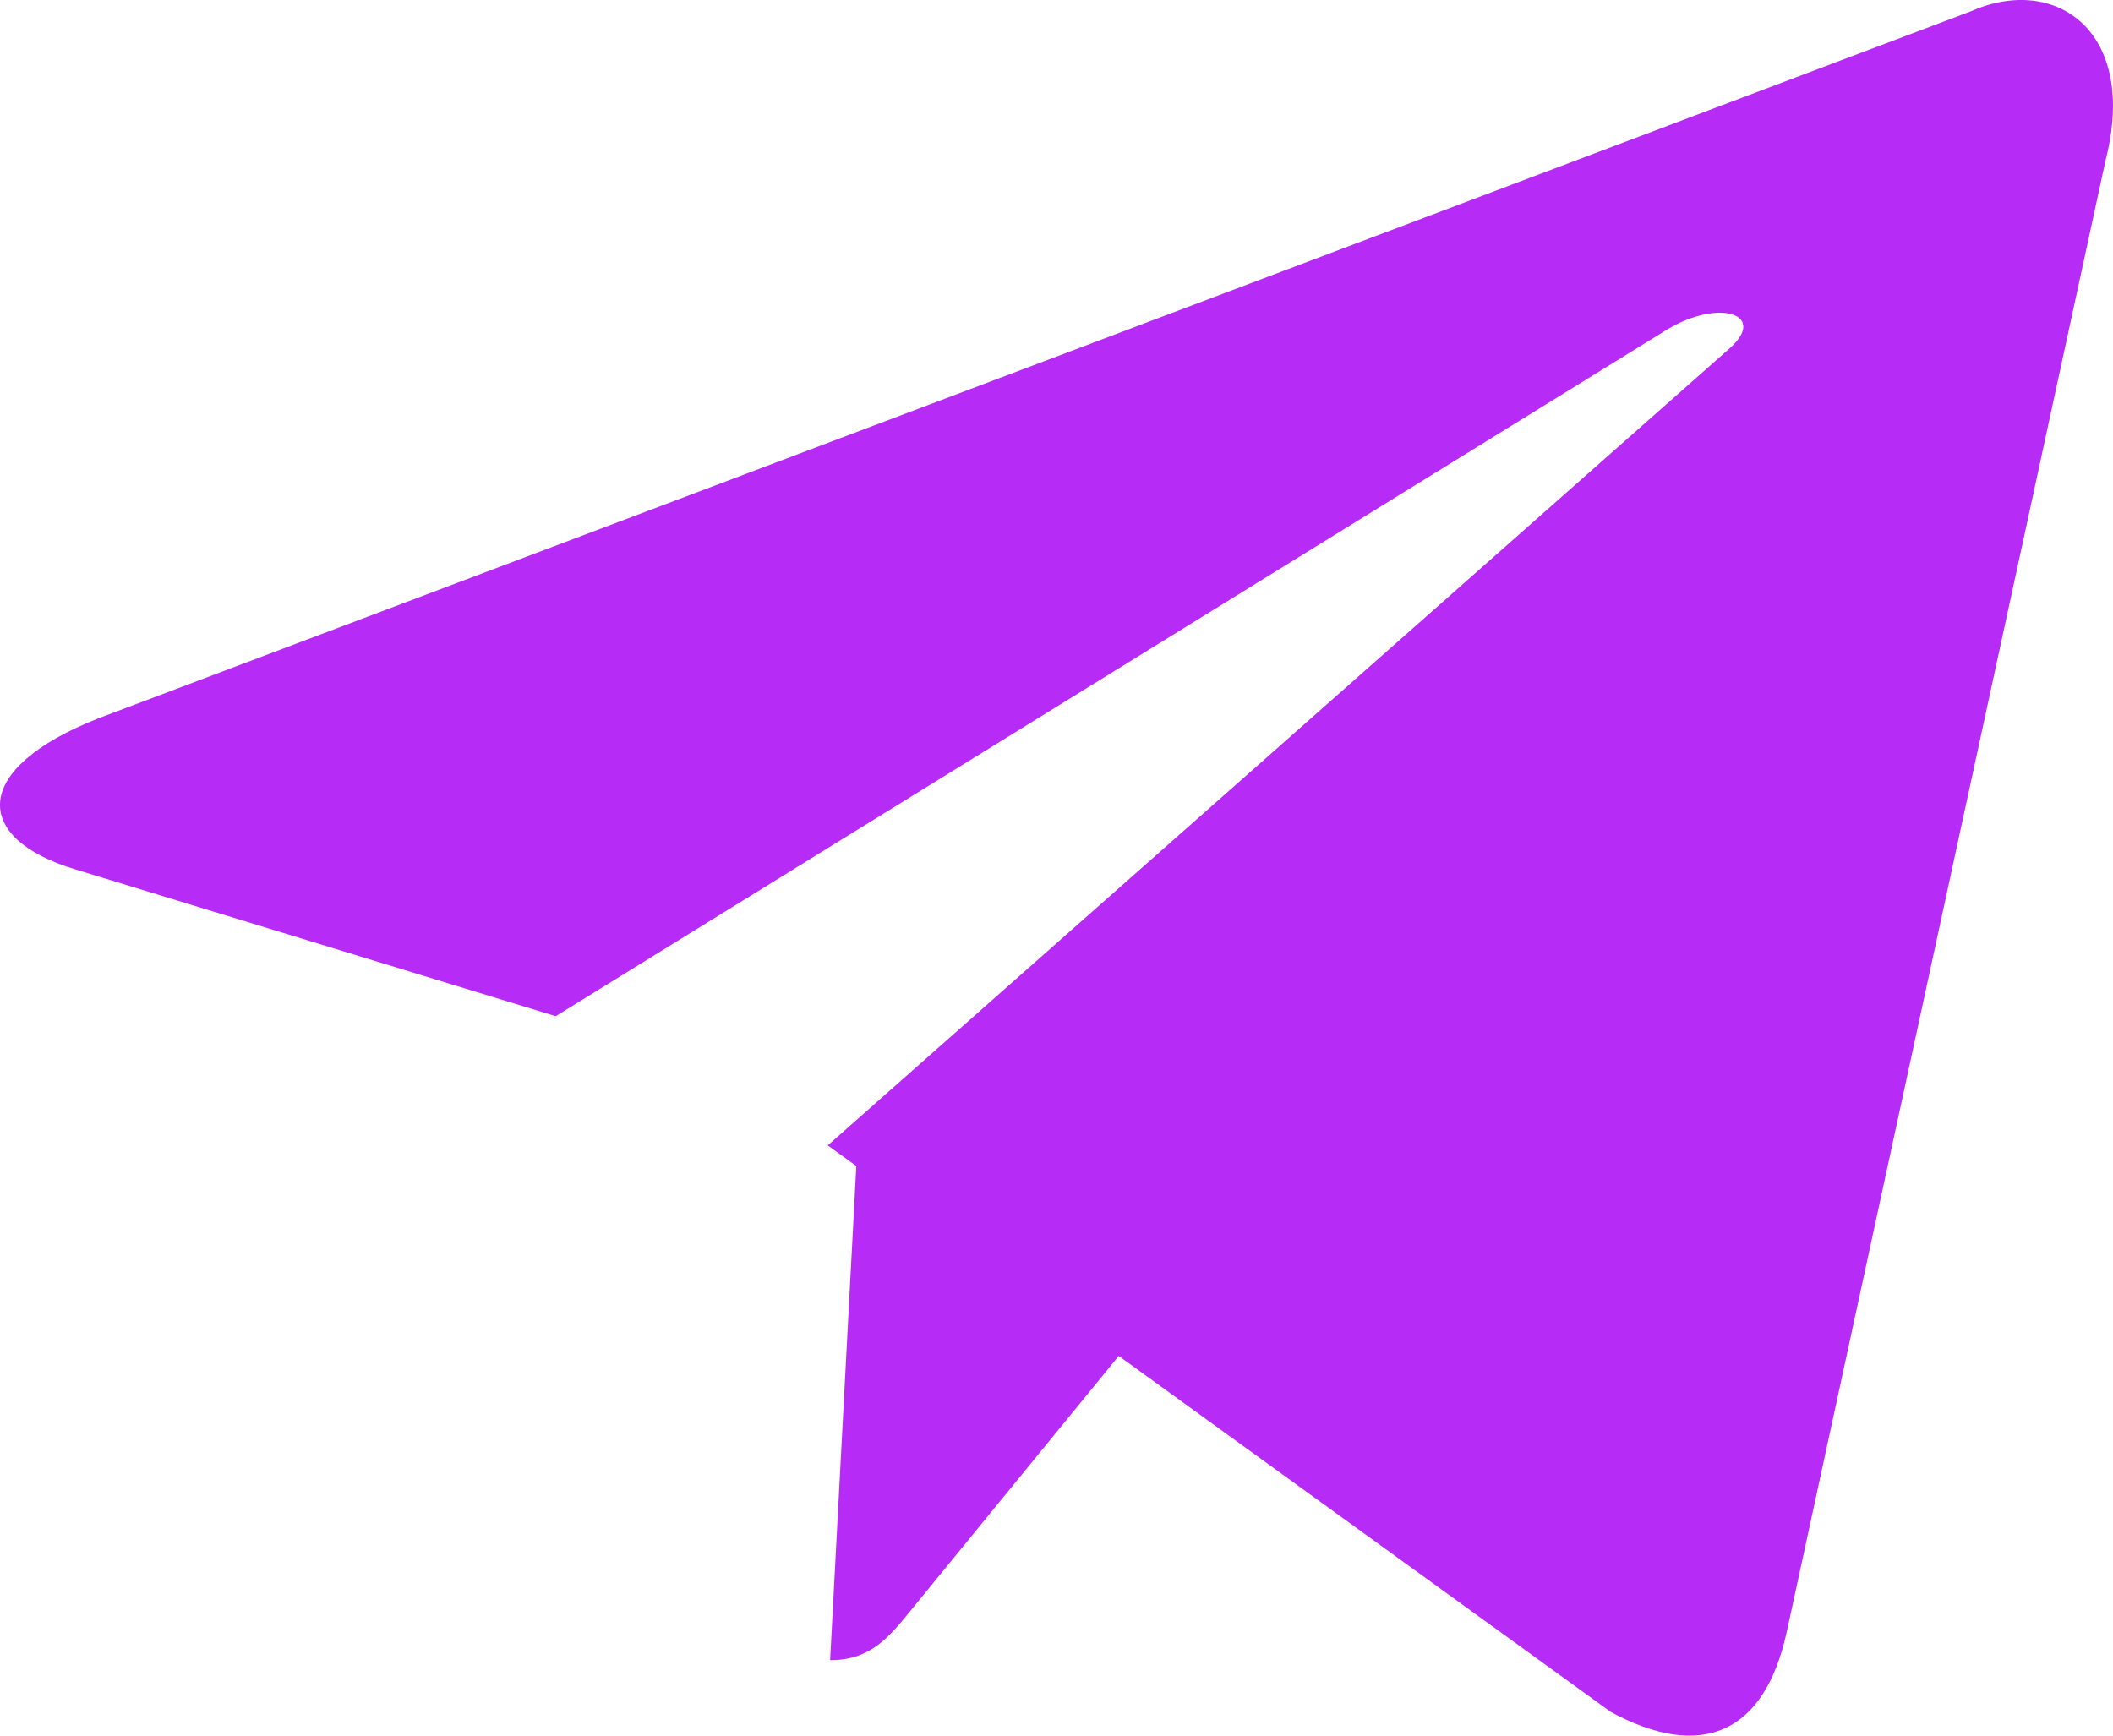 <svg width="28" height="23" viewBox="0 0 28 23" fill="none" xmlns="http://www.w3.org/2000/svg">
<path fill-rule="evenodd" clip-rule="evenodd" d="M11 22C11.546 22 11.787 21.686 12.091 21.314L15 17.754L11.371 15" fill="#B72BF6"/>
<path fill-rule="evenodd" clip-rule="evenodd" d="M10.969 15.178L21.346 22.687C22.53 23.327 23.384 22.995 23.68 21.61L27.903 2.117C28.336 0.419 27.242 -0.352 26.11 0.152L1.307 9.518C-0.386 10.183 -0.376 11.108 0.999 11.521L7.364 13.466L22.099 4.362C22.794 3.949 23.433 4.171 22.909 4.626" fill="#B72BF6"/>
</svg>
